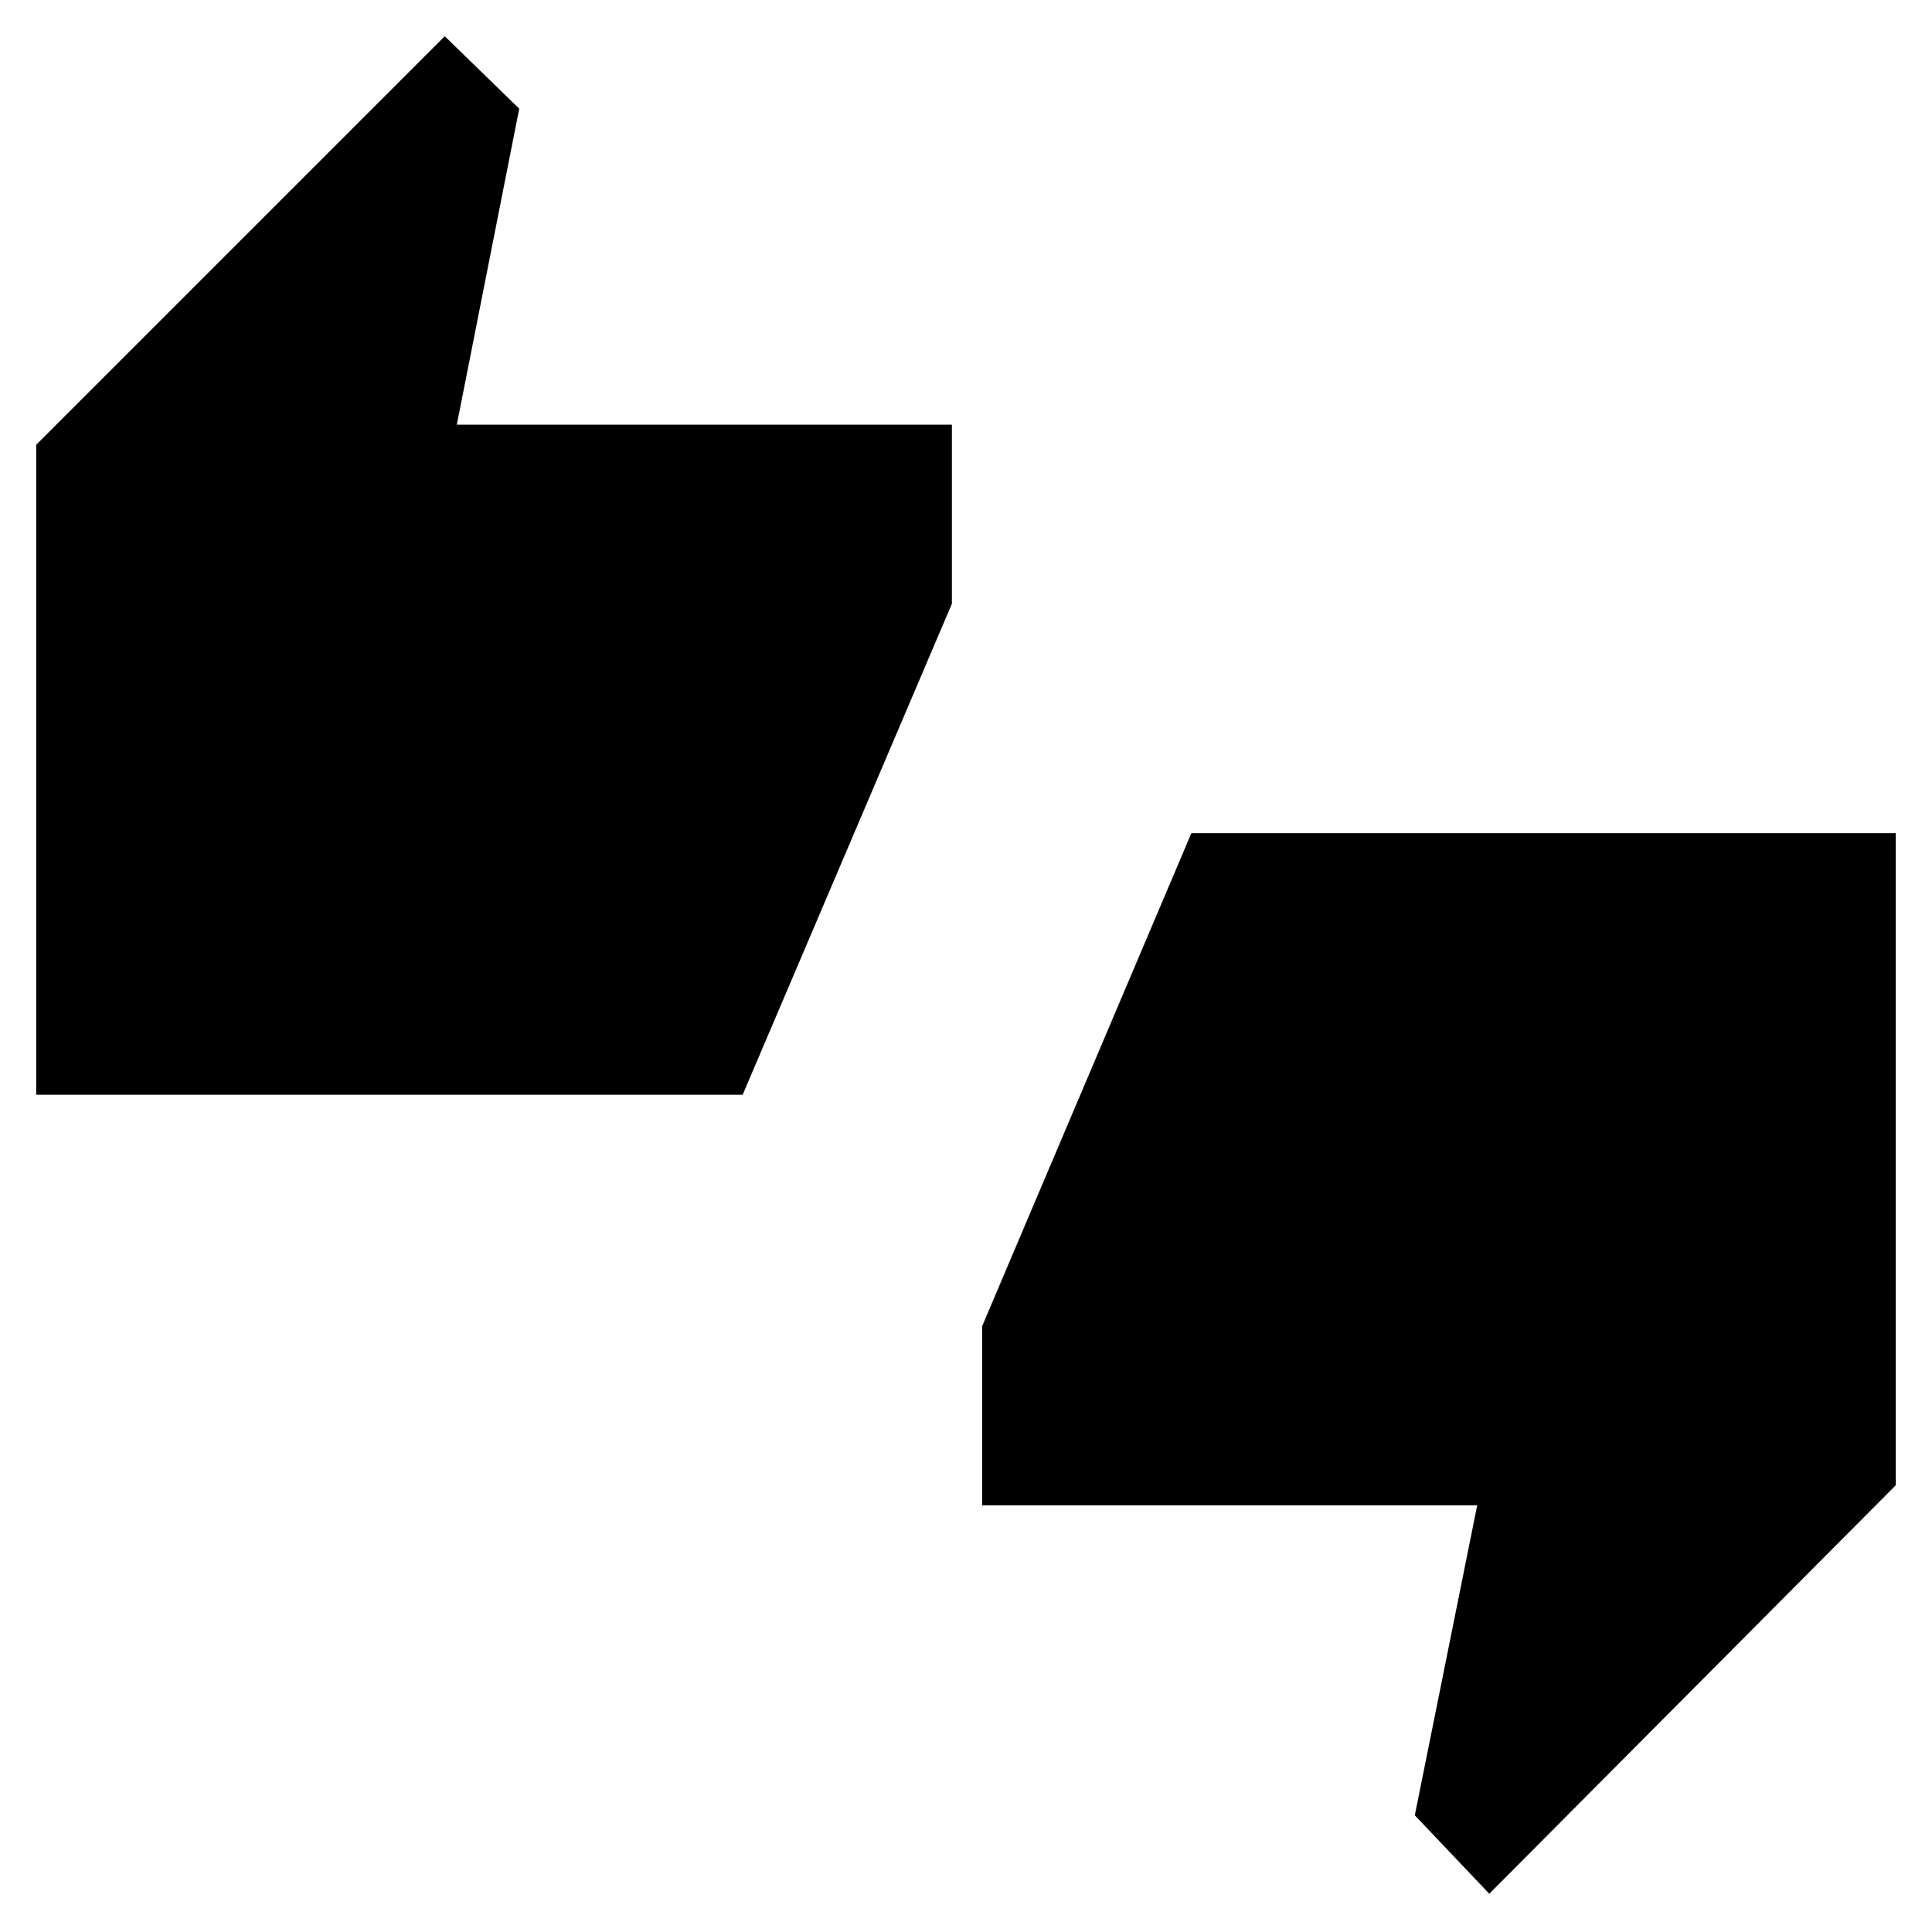 <svg xmlns="http://www.w3.org/2000/svg" height="20" width="20"><path d="M.375 11.333V4.604L4.604.375l.771.75-.646 3.271h5.125V6.25l-2.166 5.083Zm15.042 8.271-.771-.812.646-3.209h-5.125v-1.854l2.166-5.104h7.292v6.75Z"/></svg>